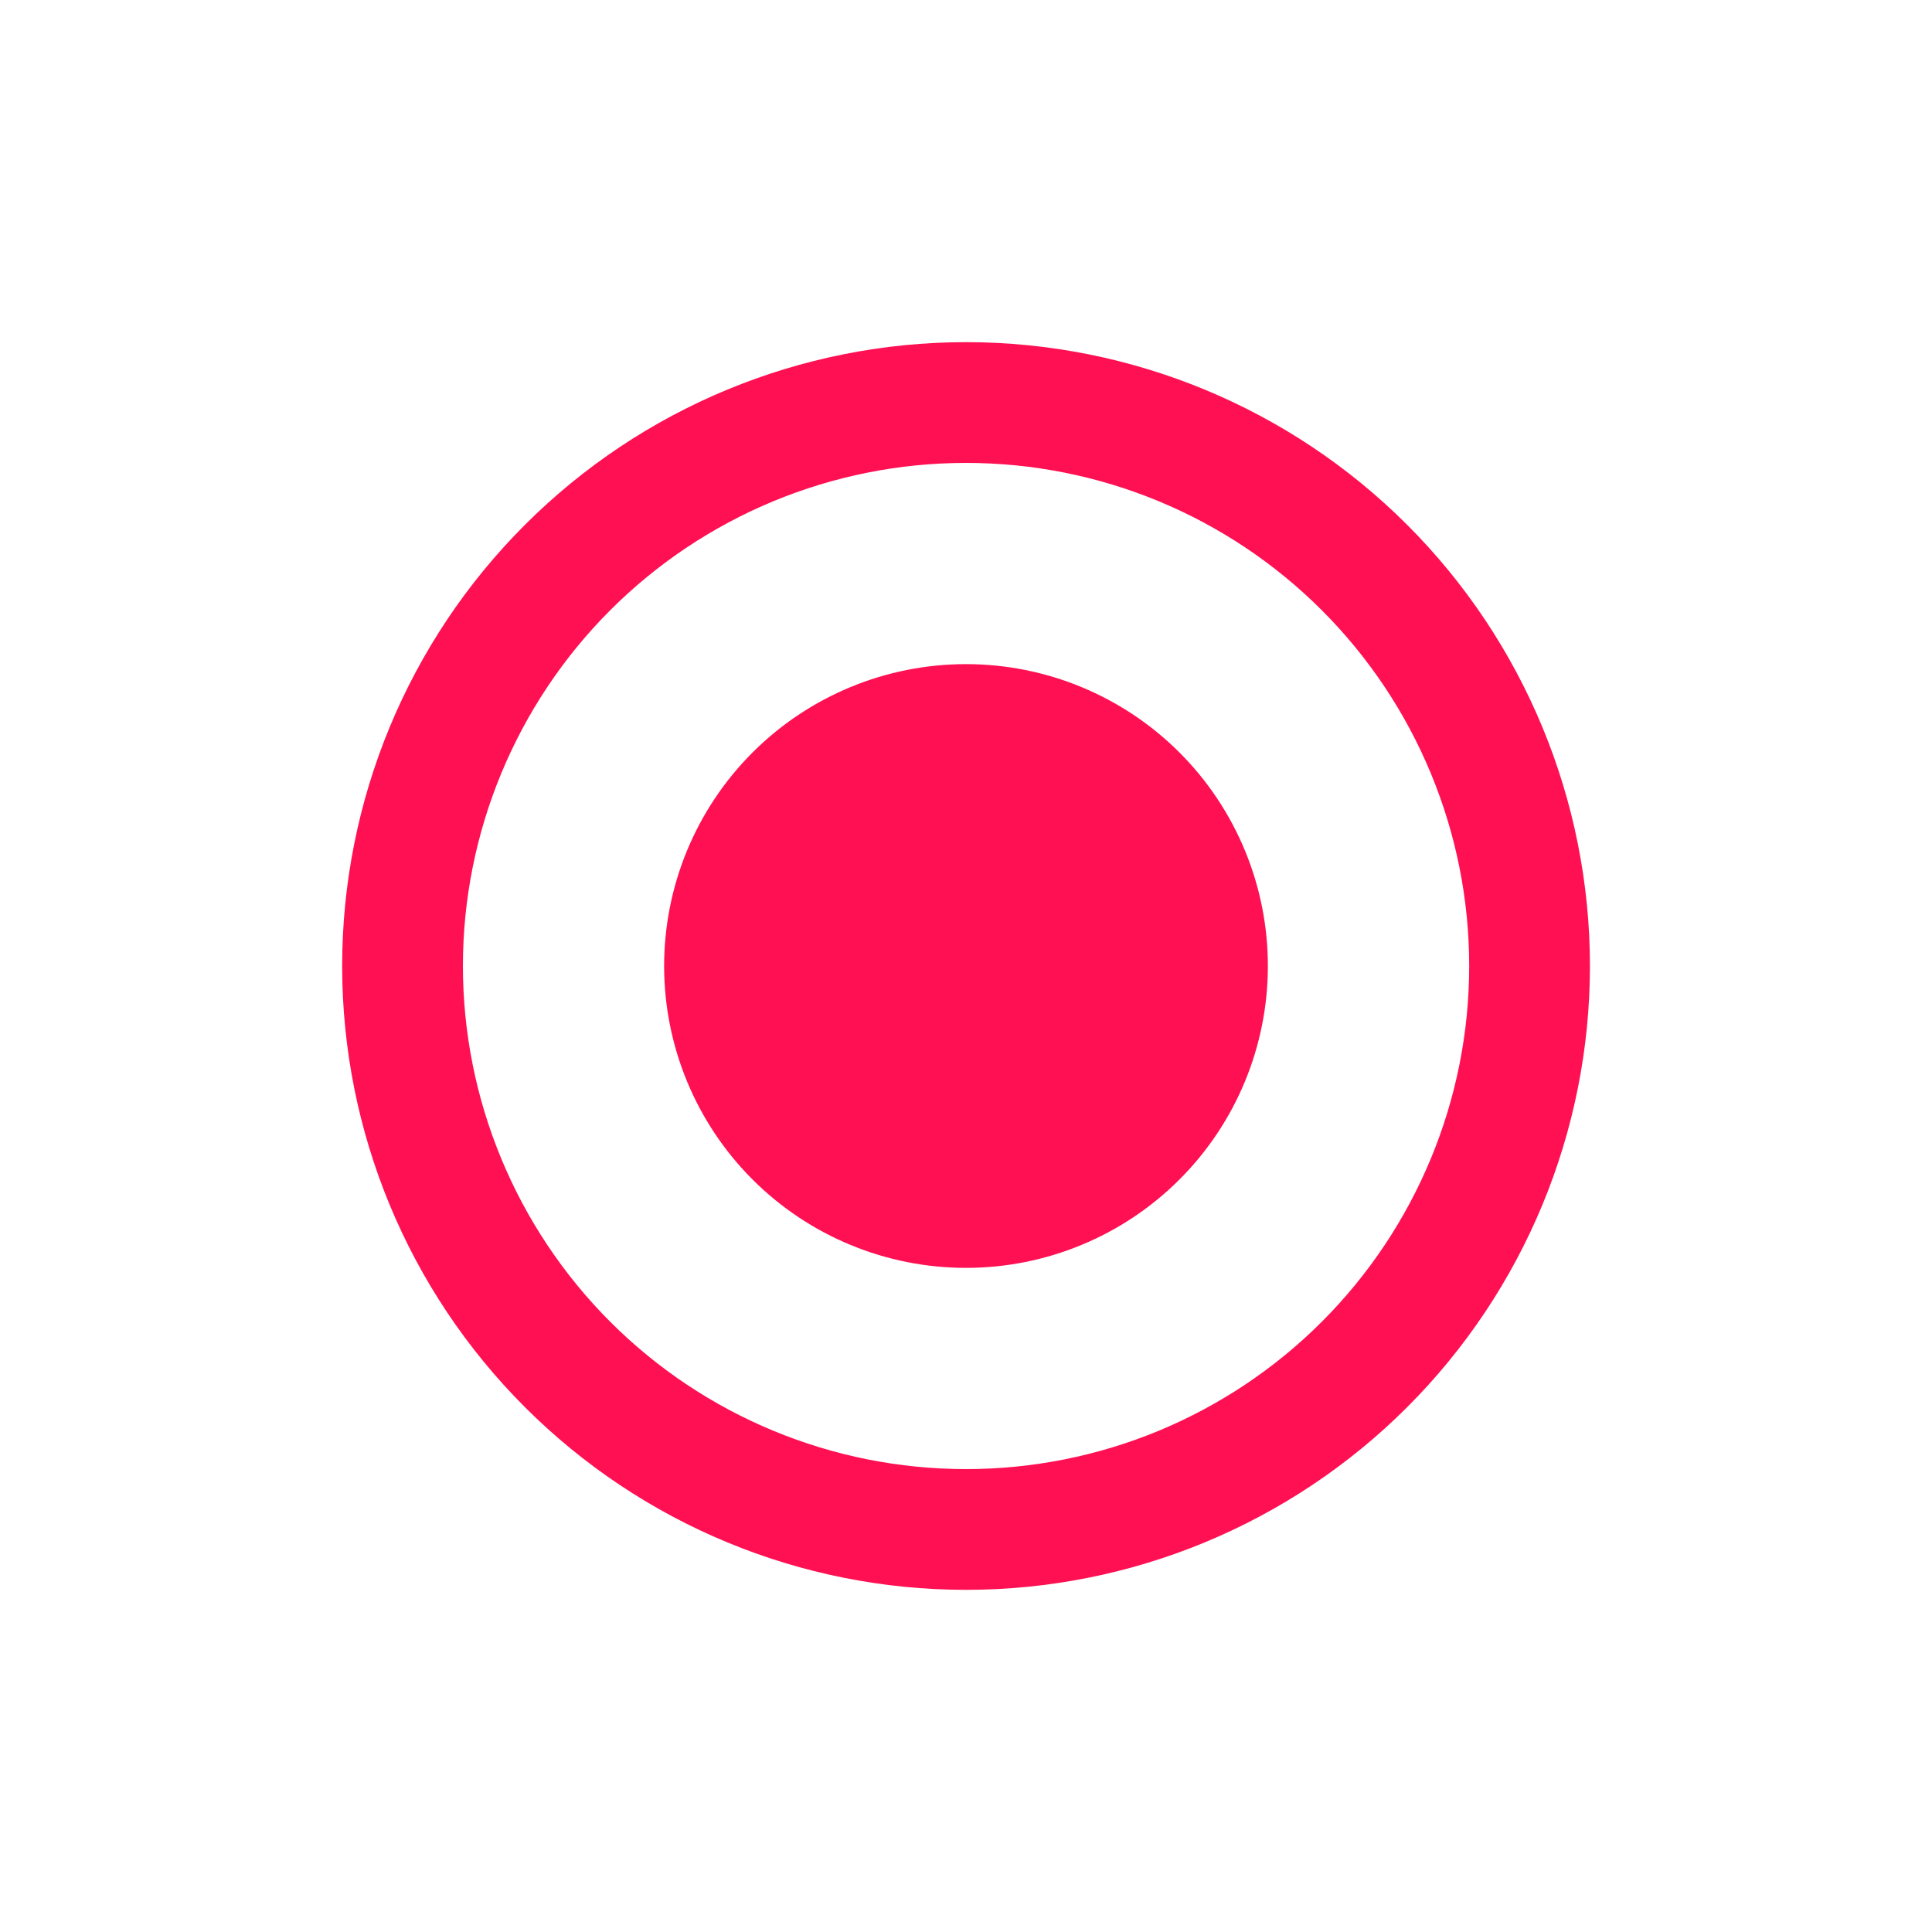<svg width="20" height="20" viewBox="0 0 20 20" fill="none" xmlns="http://www.w3.org/2000/svg">
<path d="M10 13.125C9.171 13.125 8.376 12.796 7.79 12.21C7.204 11.624 6.875 10.829 6.875 10C6.875 9.171 7.204 8.376 7.79 7.79C8.376 7.204 9.171 6.875 10 6.875C10.829 6.875 11.624 7.204 12.21 7.79C12.796 8.376 13.125 9.171 13.125 10C13.125 10.829 12.796 11.624 12.21 12.21C11.624 12.796 10.829 13.125 10 13.125Z" fill="#FF1053"/>
<path d="M10 3.542C8.287 3.542 6.645 4.222 5.434 5.433C4.222 6.644 3.542 8.287 3.542 10C3.542 11.713 4.222 13.356 5.434 14.567C6.645 15.778 8.287 16.458 10 16.458C11.713 16.458 13.356 15.778 14.567 14.567C15.778 13.356 16.459 11.713 16.459 10C16.459 8.287 15.778 6.644 14.567 5.433C13.356 4.222 11.713 3.542 10 3.542ZM4.792 10C4.792 8.619 5.341 7.294 6.317 6.317C7.294 5.34 8.619 4.792 10 4.792C11.382 4.792 12.706 5.34 13.683 6.317C14.66 7.294 15.209 8.619 15.209 10C15.209 11.381 14.66 12.706 13.683 13.683C12.706 14.66 11.382 15.208 10 15.208C8.619 15.208 7.294 14.66 6.317 13.683C5.341 12.706 4.792 11.381 4.792 10Z" fill="#FF1053"/>
</svg>
